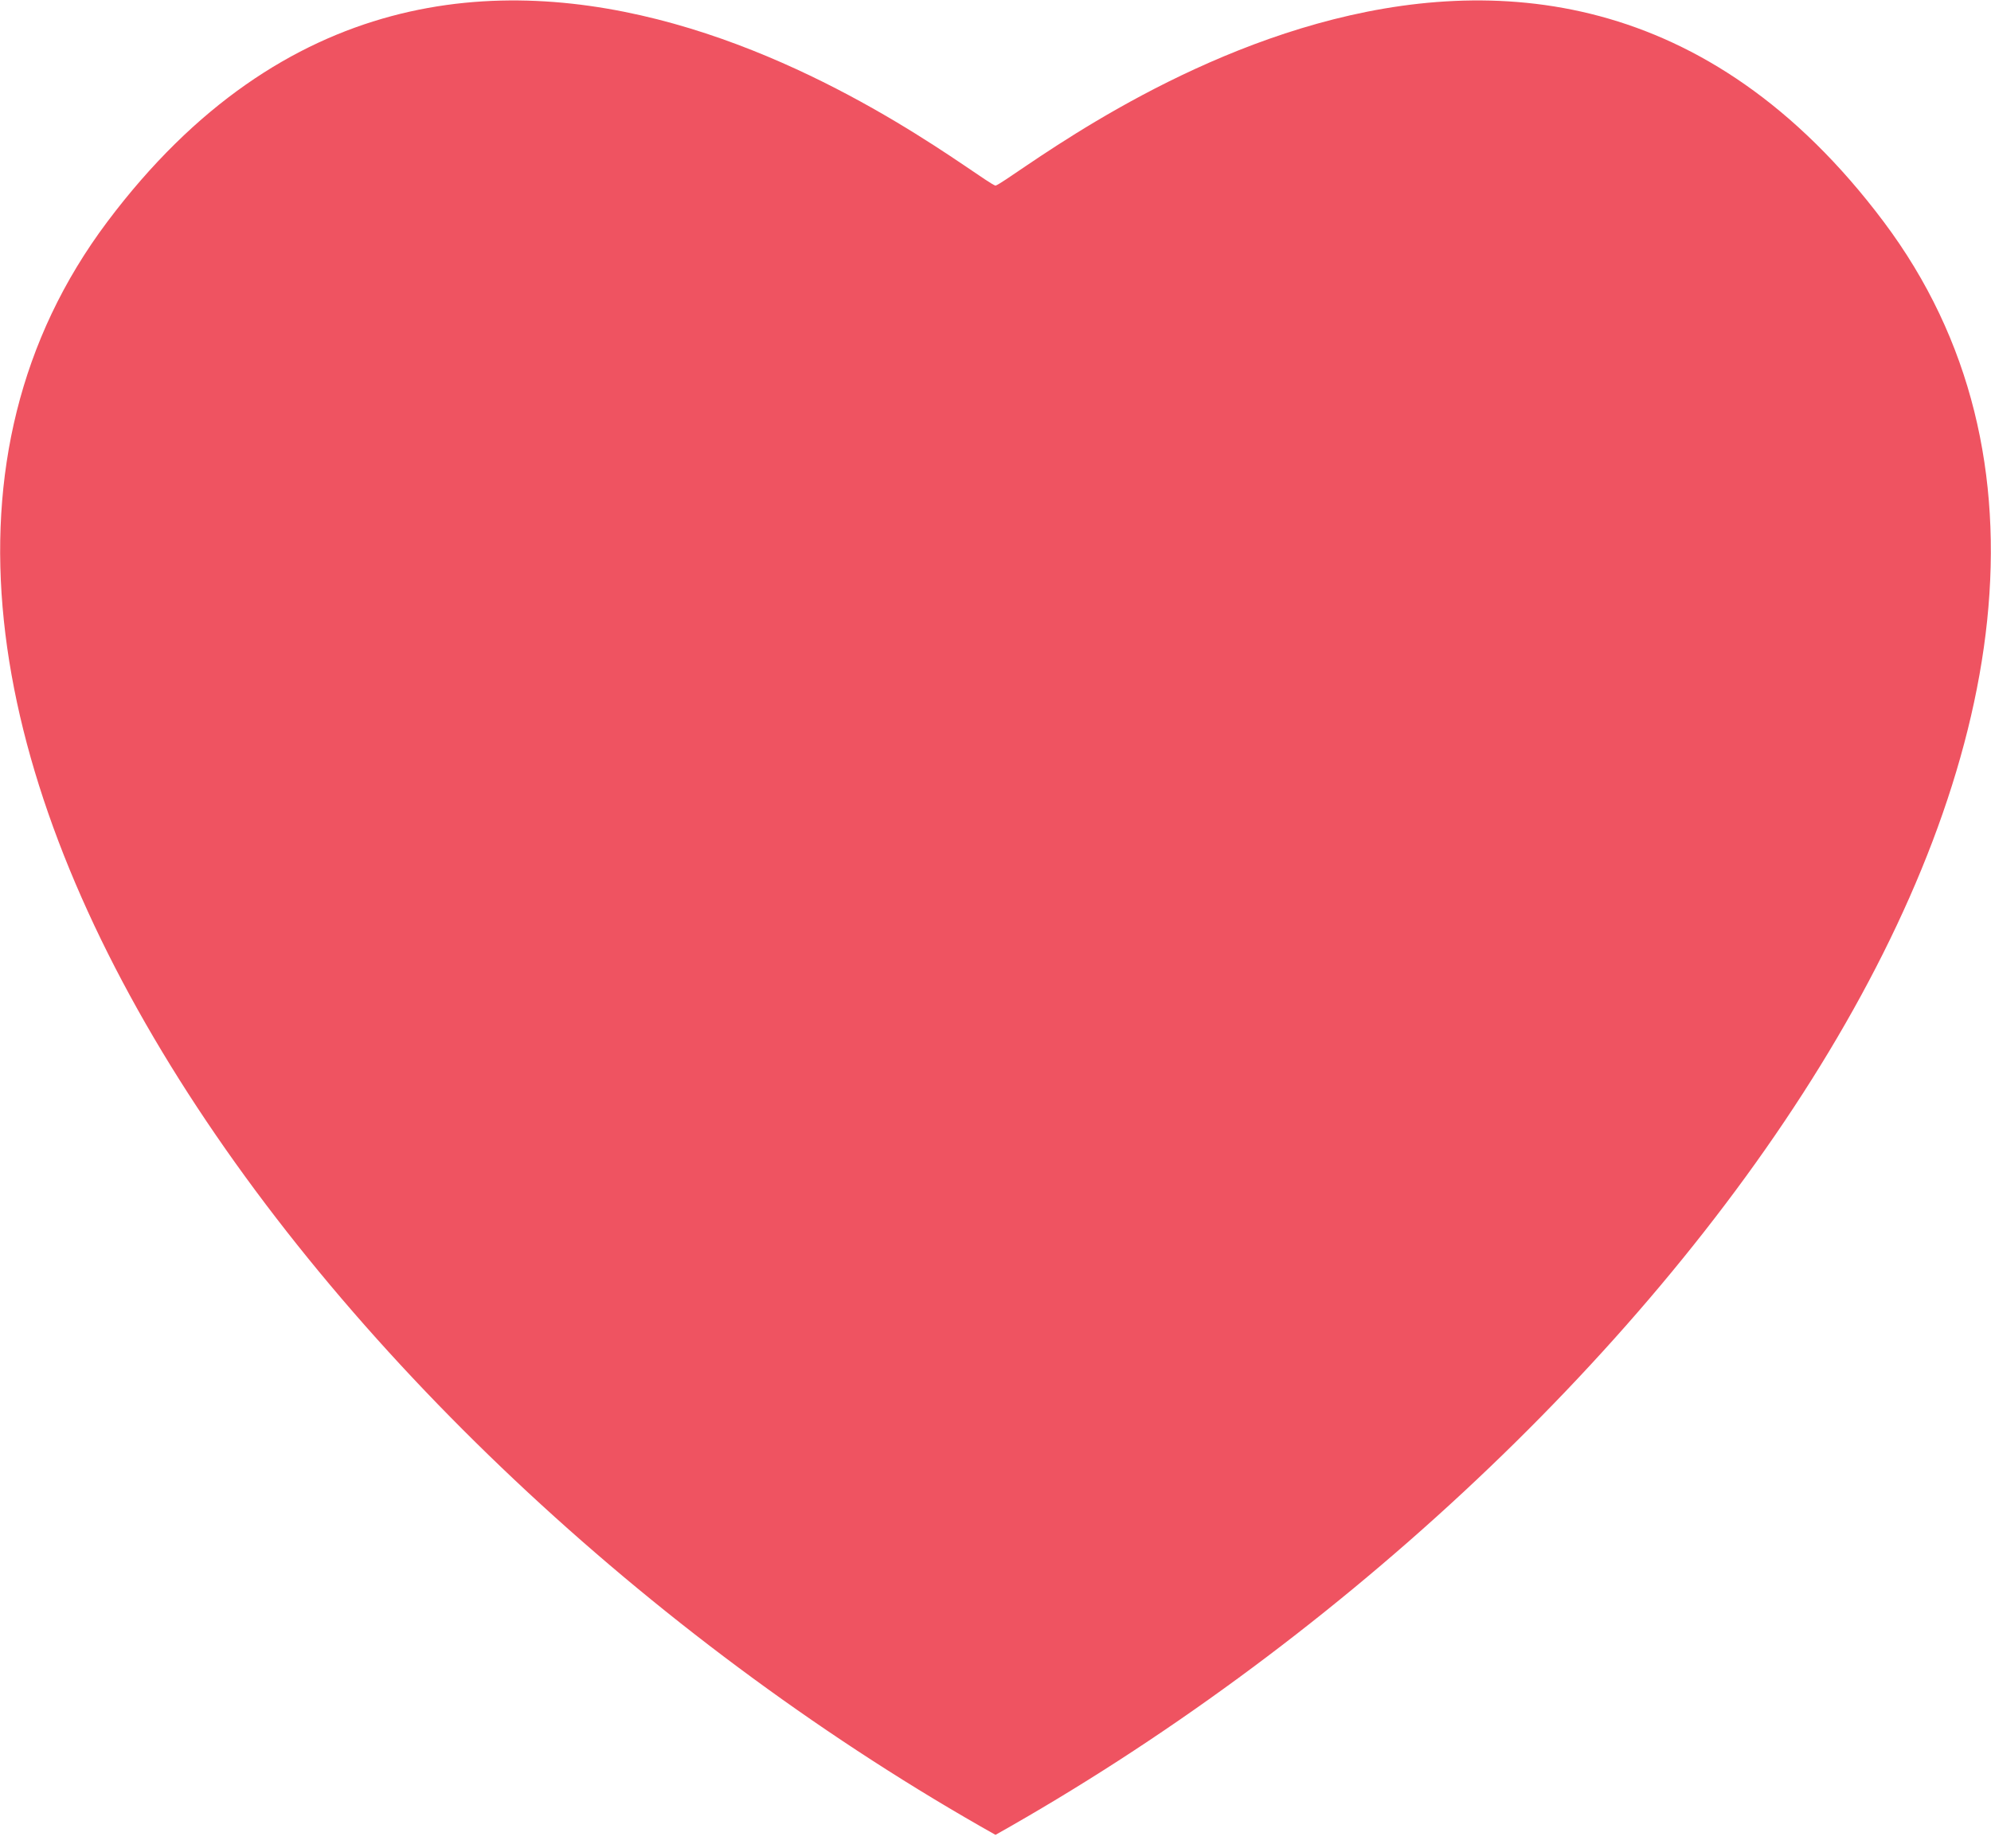 <svg width="126"
    height="117"
    viewBox="0 0 126 117"
    fill="none"
    xmlns="http://www.w3.org/2000/svg">
    <path
        d="M119.214 14.045C96.842 -15.783 64.721 11.177 63 11.751C61.279 11.177 29.158 -15.782 6.786 14.045C-15.585 43.872 21.127 92.628 63 116.146C104.873 92.628 141.587 43.872 119.214 14.045Z"
        fill="#EF5361" />
</svg>
